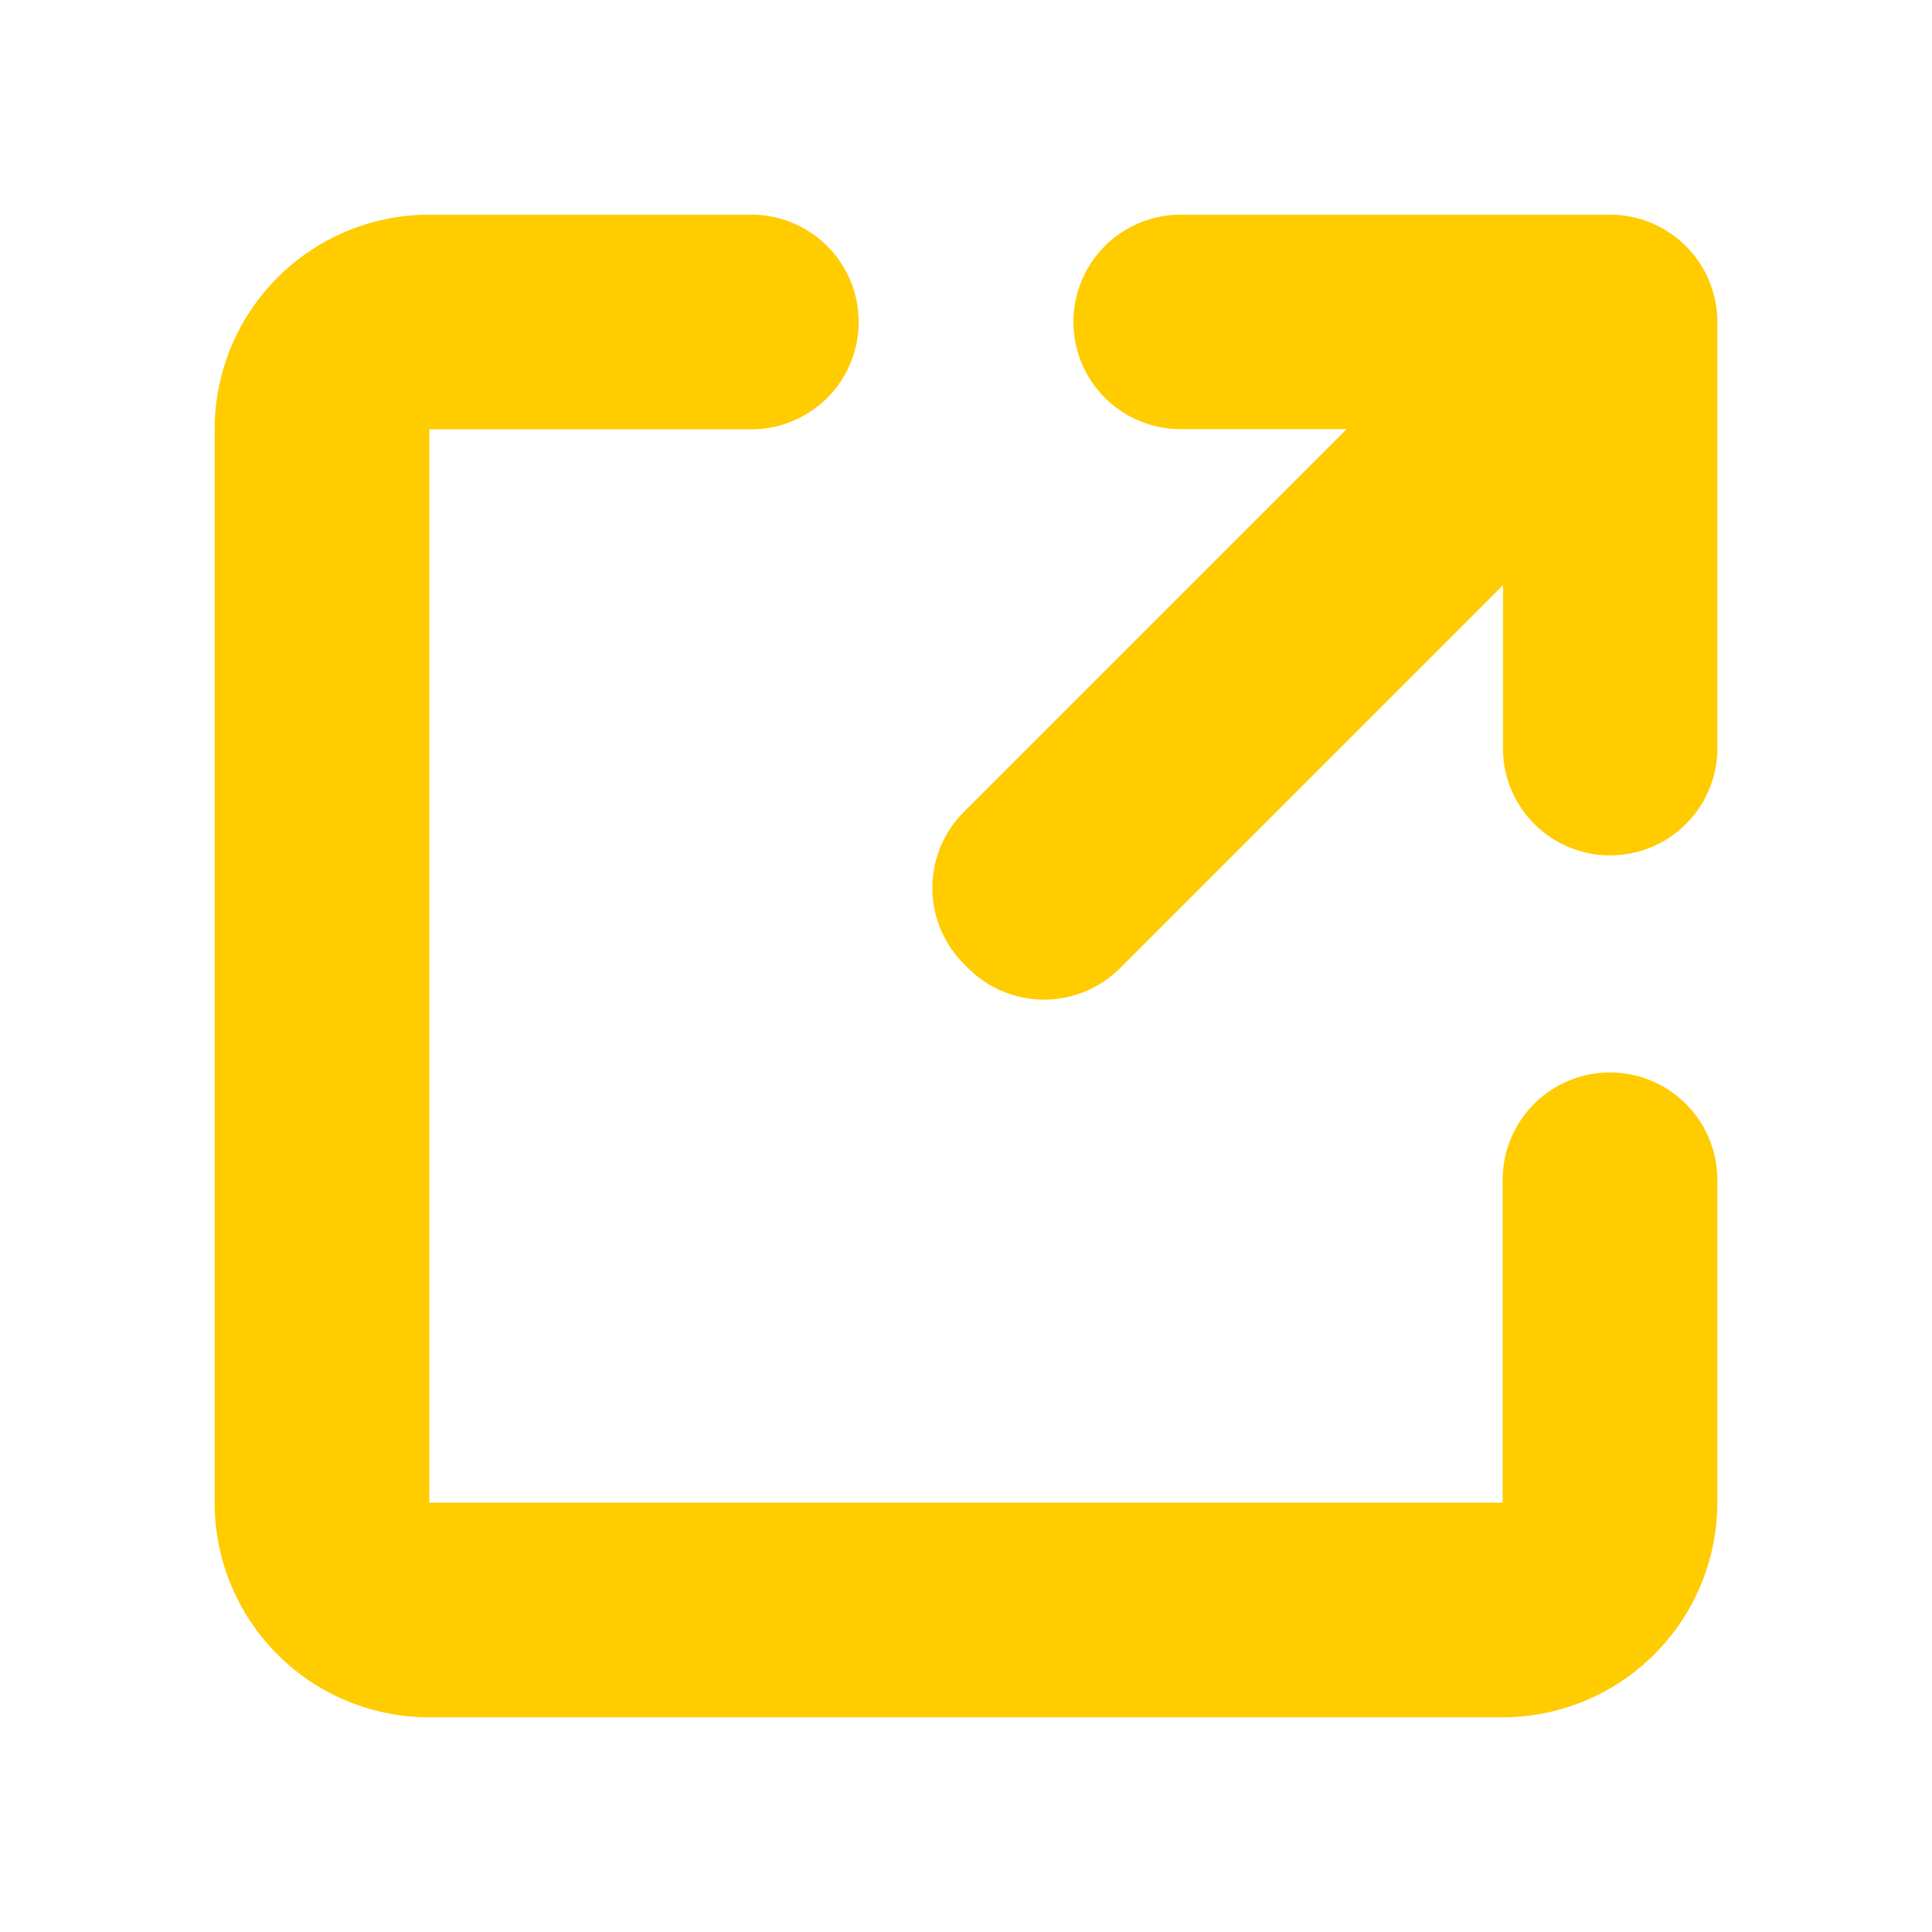 <svg width="18" height="18" xmlns="http://www.w3.org/2000/svg" xmlns:xlink="http://www.w3.org/1999/xlink"><defs><path d="M14.003 5.452L10.435 9.02a1 1 0 0 1-1.415 0l-.04-.04a1 1 0 0 1 0-1.415l3.567-3.567H11a.999.999 0 1 1 0-1.998H15a1 1 0 0 1 1 1v4.002a.999.999 0 0 1-1.997 0v-1.55zM14 14v-3.008a1 1 0 0 1 2 0v3.003A2.004 2.004 0 0 1 13.995 16H3.999A1.999 1.999 0 0 1 2 14.002V4a2 2 0 0 1 2-2h3a1 1 0 1 1 0 2H4v10h10z" id="a"/></defs><g fill="none" fill-rule="evenodd"><path opacity=".601" d="M0 0h16v16H0z"/><use fill="#FC0" xlink:href="#a"/></g></svg>